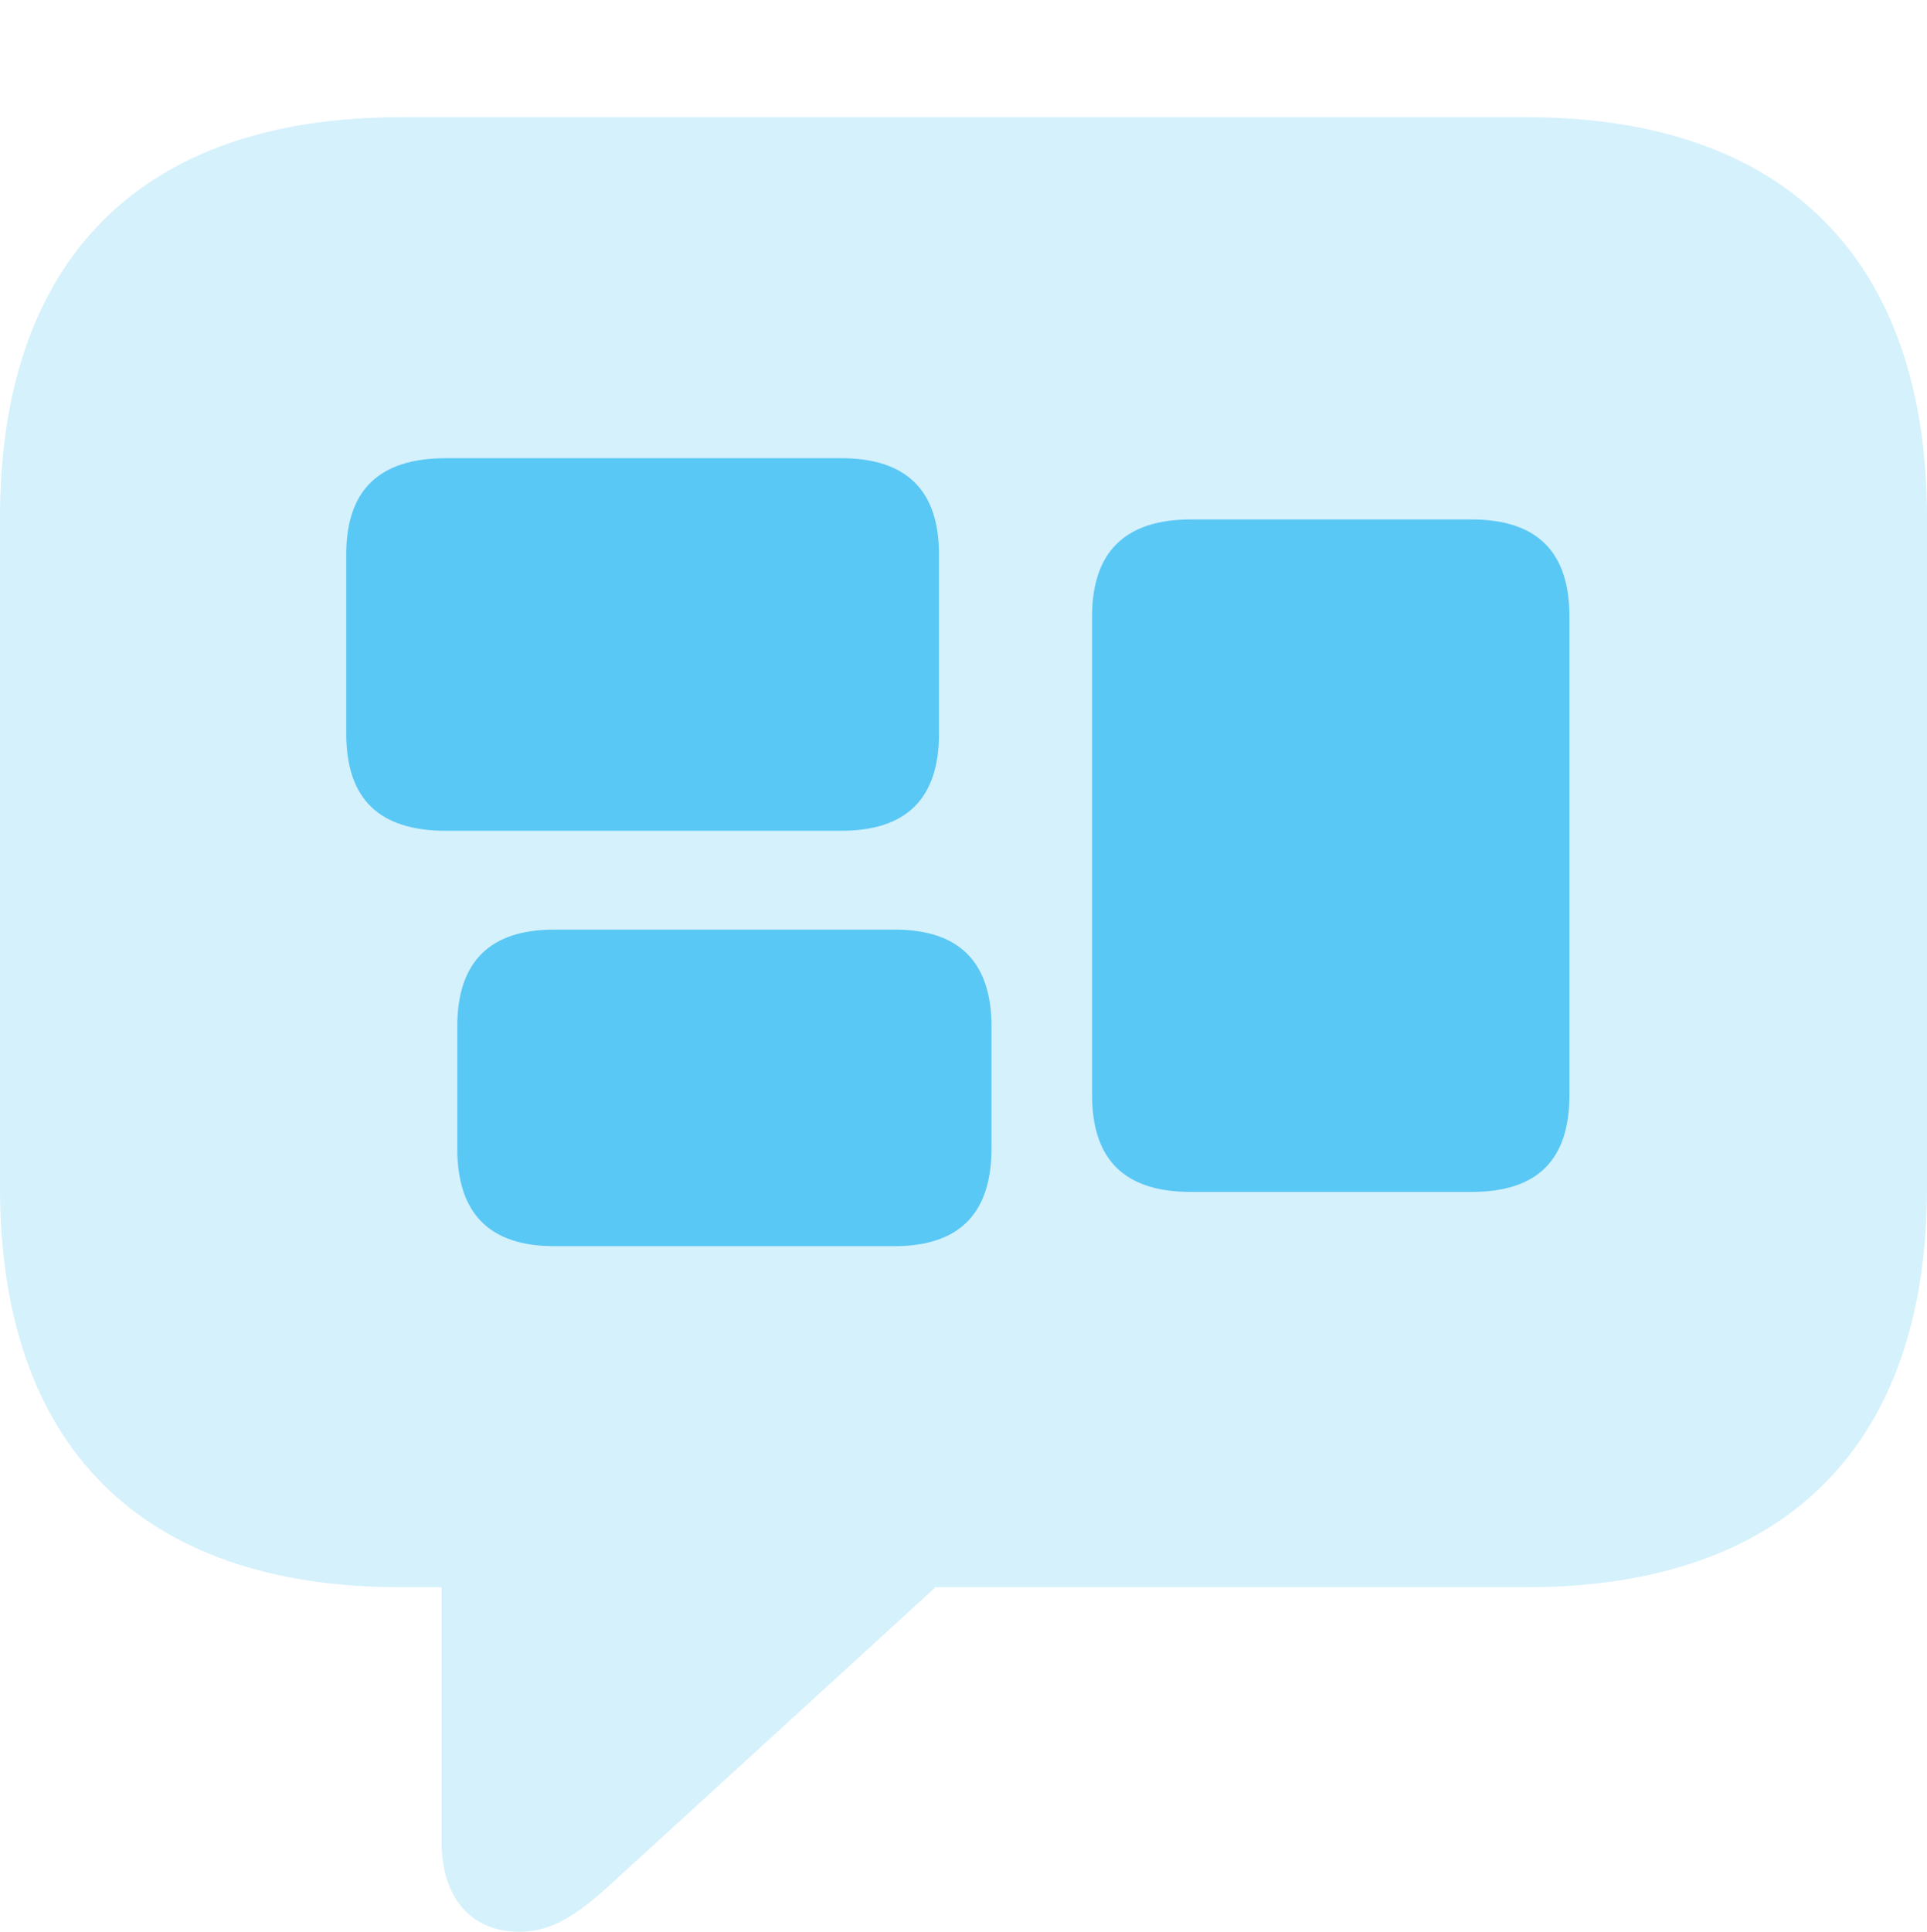 <?xml version="1.0" encoding="UTF-8"?>
<!--Generator: Apple Native CoreSVG 175.5-->
<!DOCTYPE svg
PUBLIC "-//W3C//DTD SVG 1.1//EN"
       "http://www.w3.org/Graphics/SVG/1.1/DTD/svg11.dtd">
<svg version="1.1" xmlns="http://www.w3.org/2000/svg" xmlns:xlink="http://www.w3.org/1999/xlink" width="26.904" height="26.965">
 <g>
  <rect height="26.965" opacity="0" width="26.904" x="0" y="0"/>
  <path d="M7.251 26.965C7.727 26.965 8.081 26.721 8.655 26.184L13.062 22.156L21.314 22.156C24.951 22.156 26.904 20.154 26.904 16.577L26.904 7.227C26.904 3.65 24.951 1.636 21.314 1.636L5.591 1.636C1.953 1.636 0 3.638 0 7.227L0 16.577C0 20.166 1.953 22.156 5.591 22.156L6.165 22.156L6.165 25.708C6.165 26.465 6.555 26.965 7.251 26.965Z" fill="#5ac8f5" fill-opacity="0.25"/>
  <path d="M6.226 11.597C5.298 11.597 4.834 11.157 4.834 10.242L4.834 7.739C4.834 6.836 5.298 6.396 6.226 6.396L11.743 6.396C12.646 6.396 13.11 6.836 13.11 7.739L13.11 10.242C13.11 11.157 12.646 11.597 11.743 11.597ZM7.739 17.395C6.836 17.395 6.384 16.943 6.384 16.028L6.384 14.331C6.384 13.428 6.836 12.976 7.739 12.976L12.488 12.976C13.391 12.976 13.843 13.428 13.843 14.331L13.843 16.028C13.843 16.943 13.391 17.395 12.488 17.395ZM16.626 16.638C15.71 16.638 15.247 16.199 15.247 15.283L15.247 8.606C15.247 7.703 15.71 7.251 16.626 7.251L20.544 7.251C21.46 7.251 21.912 7.703 21.912 8.606L21.912 15.283C21.912 16.199 21.46 16.638 20.544 16.638Z" fill="#5ac8f5"/>
 </g>
</svg>
